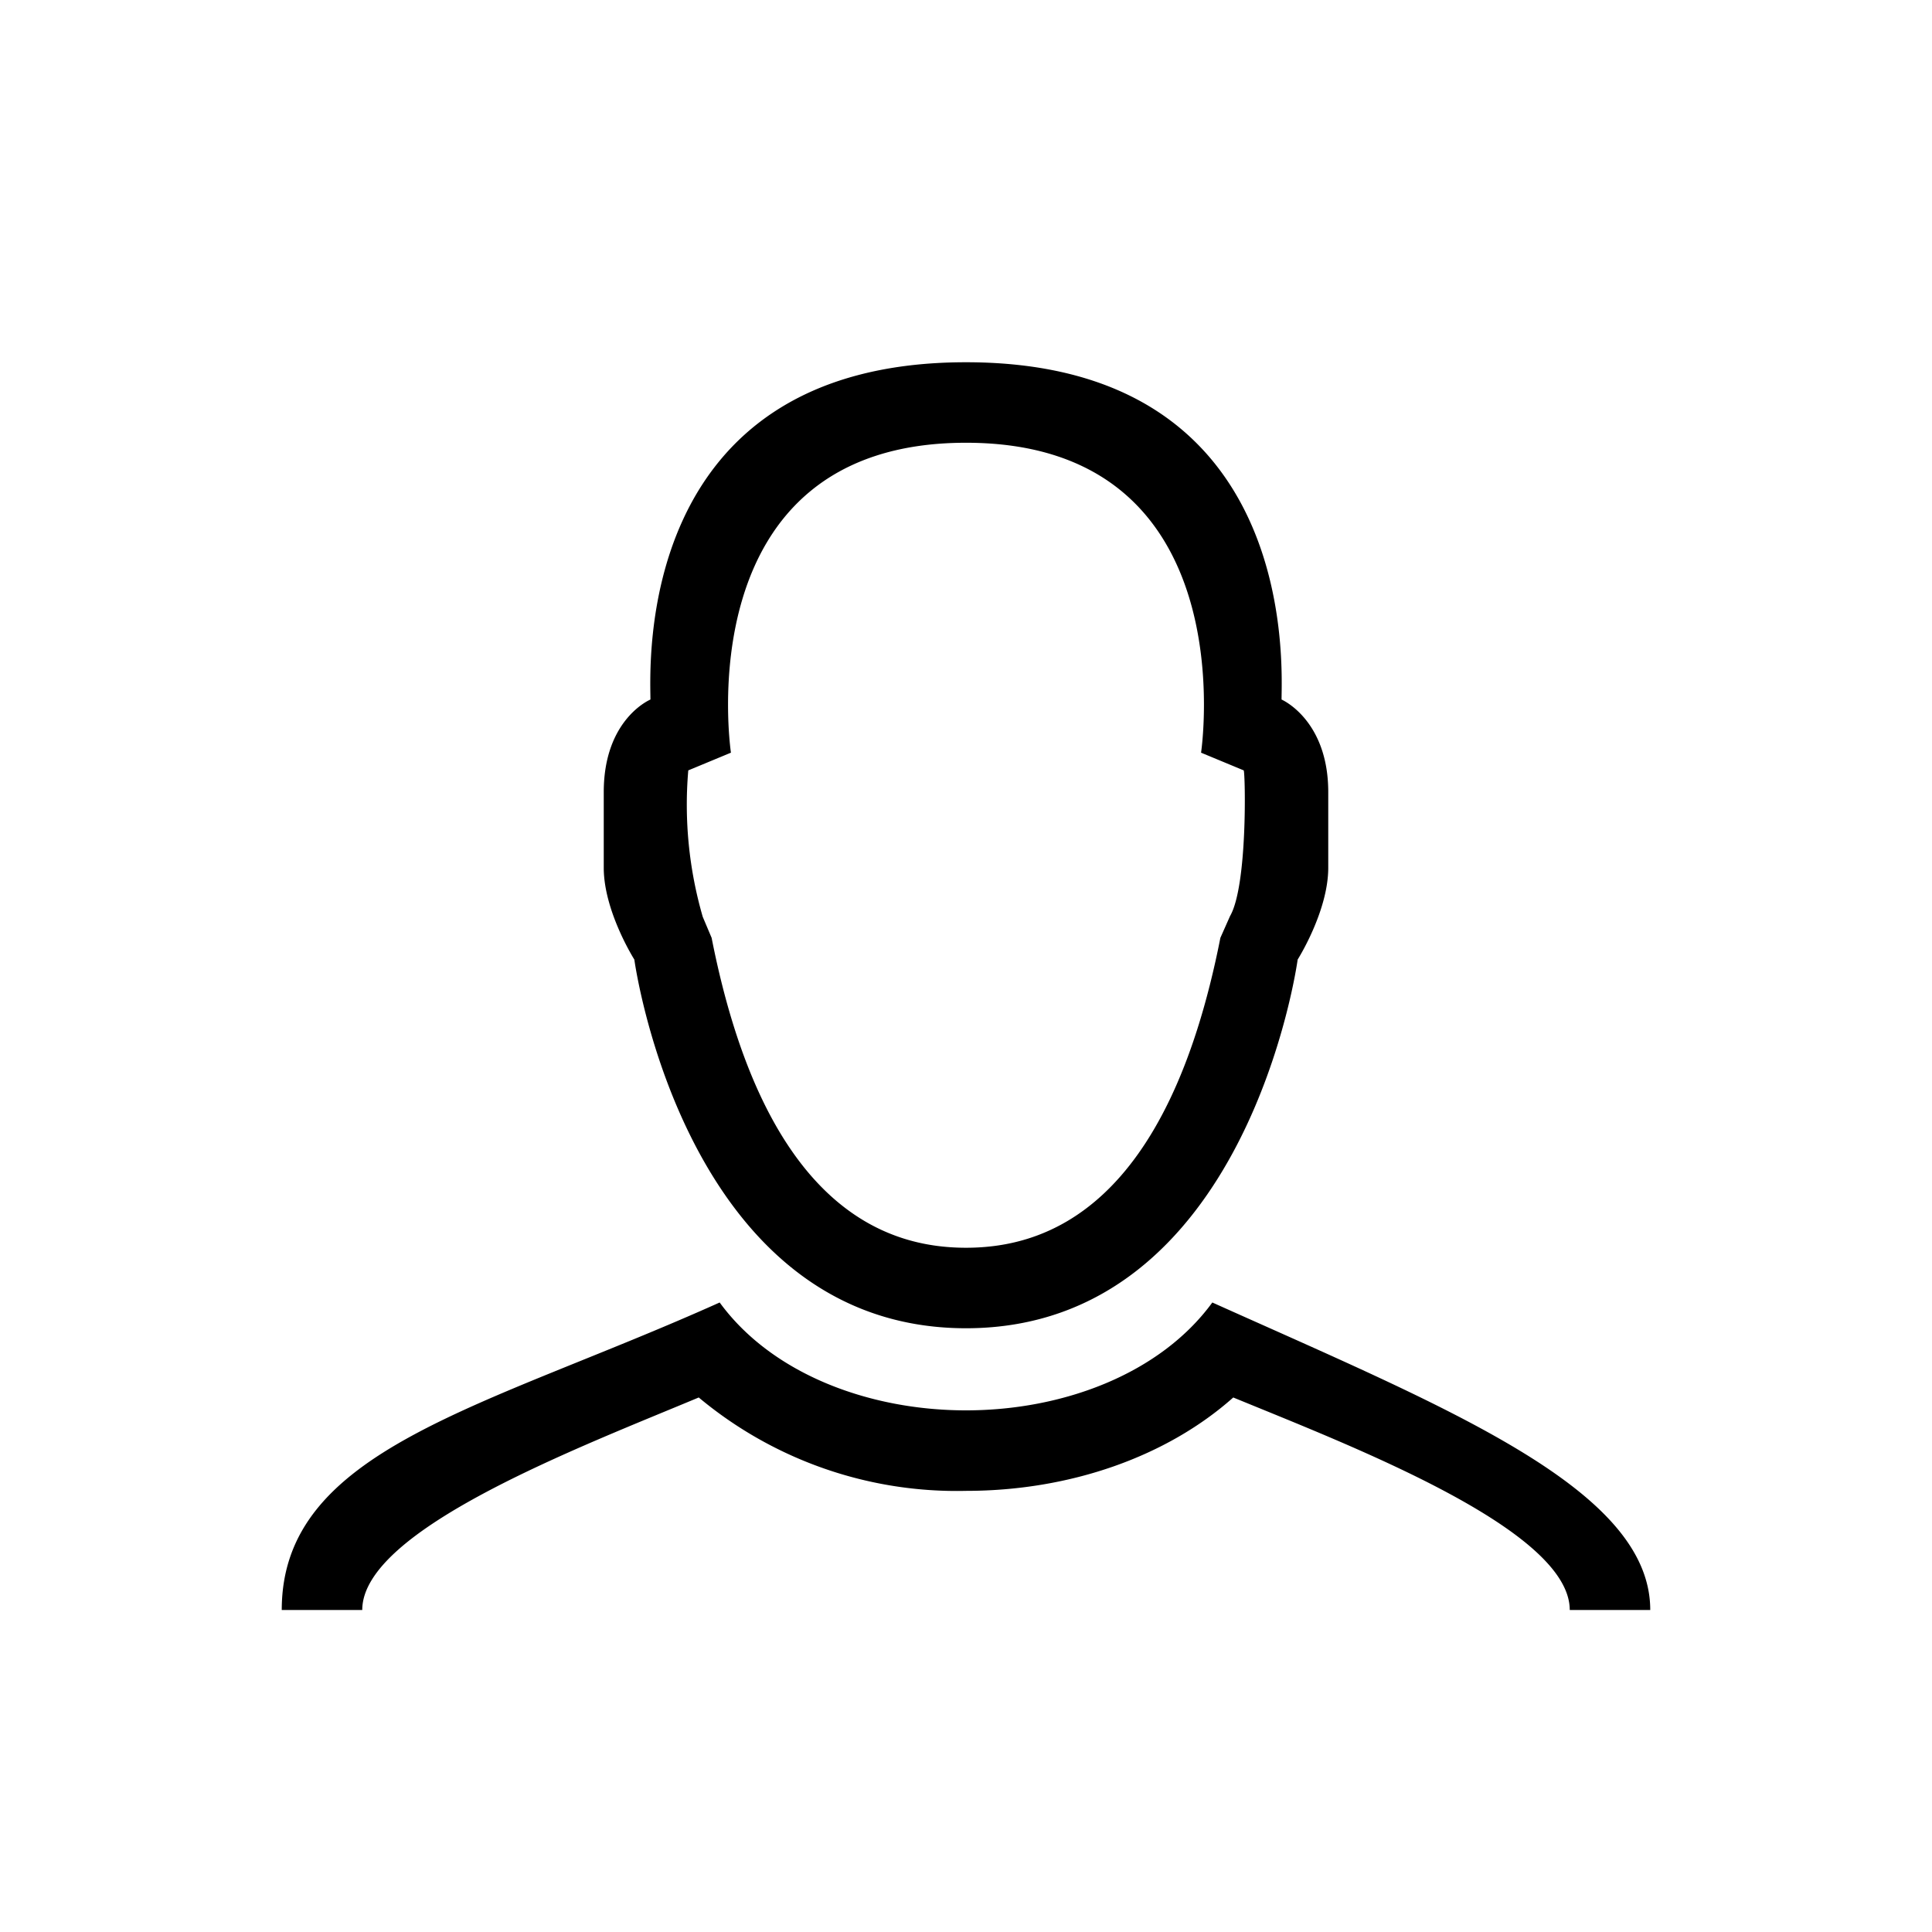 <svg xmlns="http://www.w3.org/2000/svg" viewBox="0 0 24 24" width="100%" height="100%"><path d="M12 5.5c3.5 0 2.92 3.85 2.92 3.85l.53.22c.02.04.05 1.43-.17 1.81l-.12.27C14.5 15 13 15.5 12 15.5s-2.5-.5-3.16-3.85l-.11-.26a5 5 0 0 1-.18-1.82l.53-.22S8.5 5.5 12 5.5m0-1c-4.14 0-3.92 3.8-3.92 4.19 0 0-.58.24-.58 1.15v.94c0 .54.38 1.14.38 1.14S8.5 16.5 12 16.5s4.12-4.58 4.12-4.58.38-.6.38-1.14v-.94c0-.9-.58-1.15-.58-1.15 0-.4.22-4.19-3.92-4.19m3.06 11.68c-.65.89-1.86 1.34-3.06 1.34s-2.41-.45-3.06-1.34C6 17.5 3.5 18 3.5 20h1c0-1 2.7-2.02 4.18-2.64A5 5 0 0 0 12 18.52c1.3 0 2.5-.43 3.32-1.16 1.46.6 4.18 1.64 4.18 2.64h1c0-1.5-2.5-2.5-5.44-3.82"/></svg>
